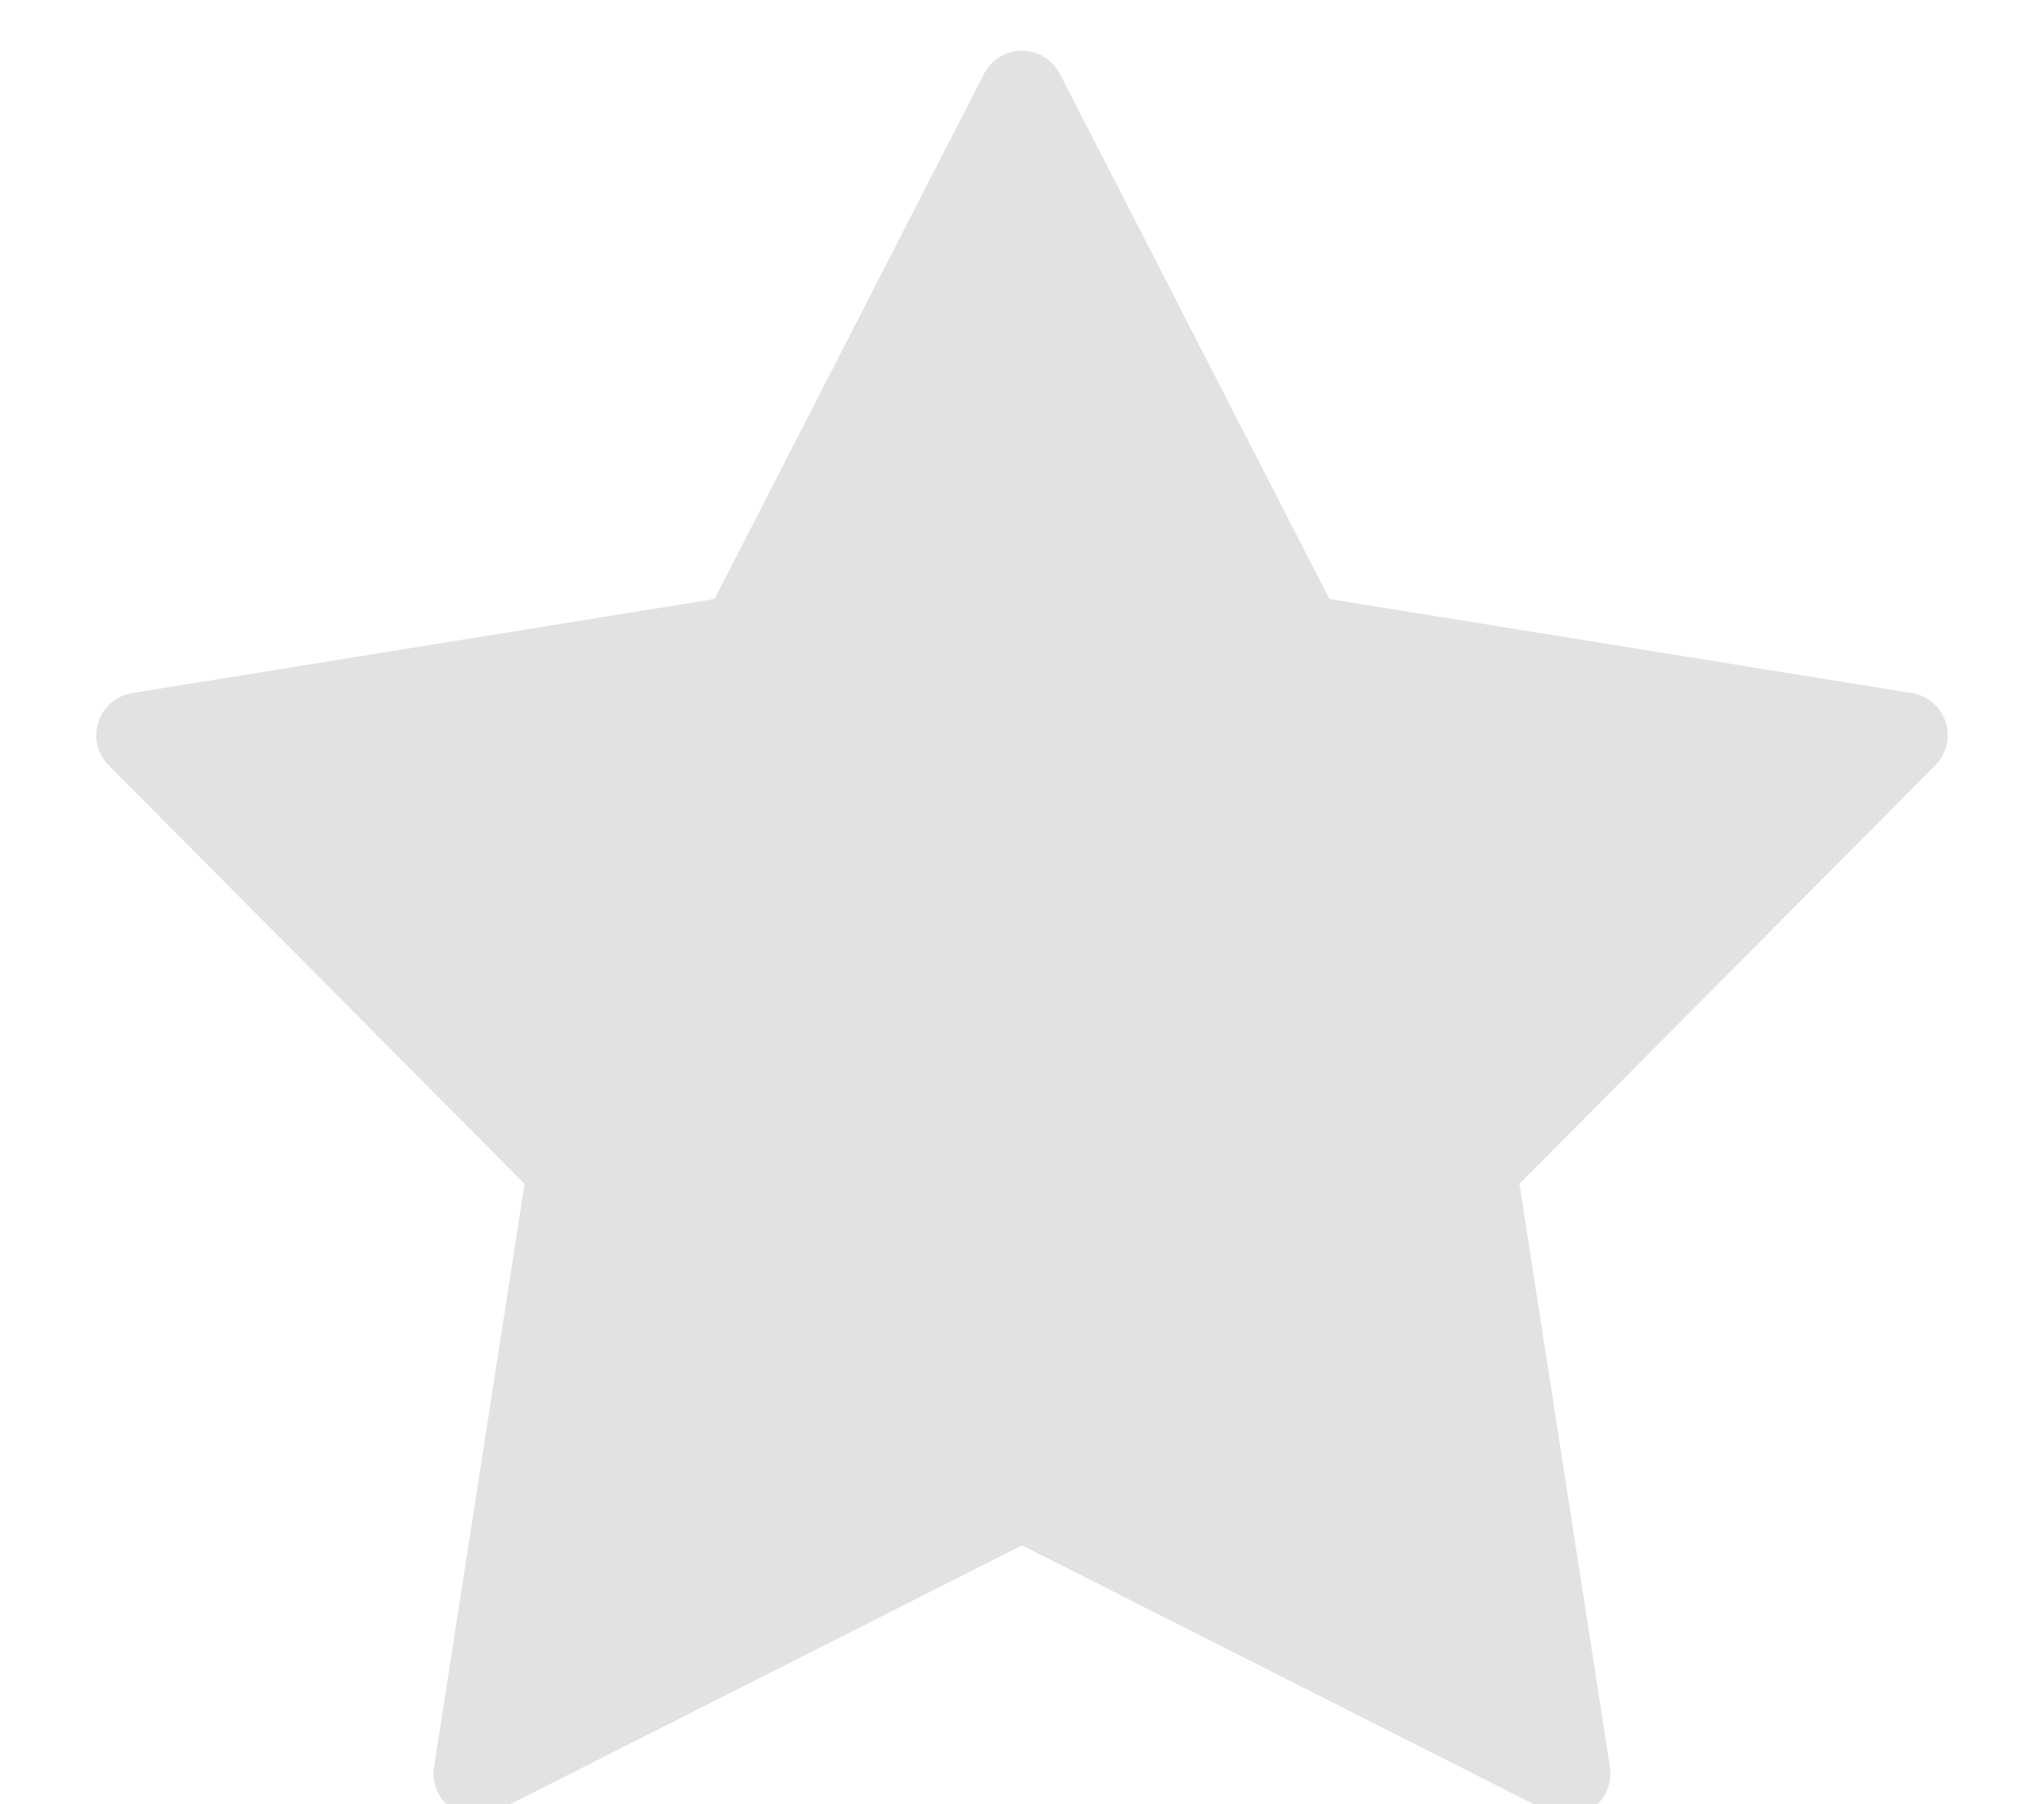 <svg fill="#e2e2e2" id="full-star" viewBox="0 0 17 15" xmlns="http://www.w3.org/2000/svg">
	<path d="M8.5 12.85l-4.378 2.214a.355.355 0 01-.512-.371l.753-4.849-3.459-3.48a.355.355 0 01.195-.601l4.844-.782L8.183.616a.355.355 0 01.633 0l2.241 4.365 4.844.782a.355.355 0 01.195.601l-3.459 3.48.753 4.849a.355.355 0 01-.512.371L8.5 12.85z" fill="inherit"></path>
</svg>